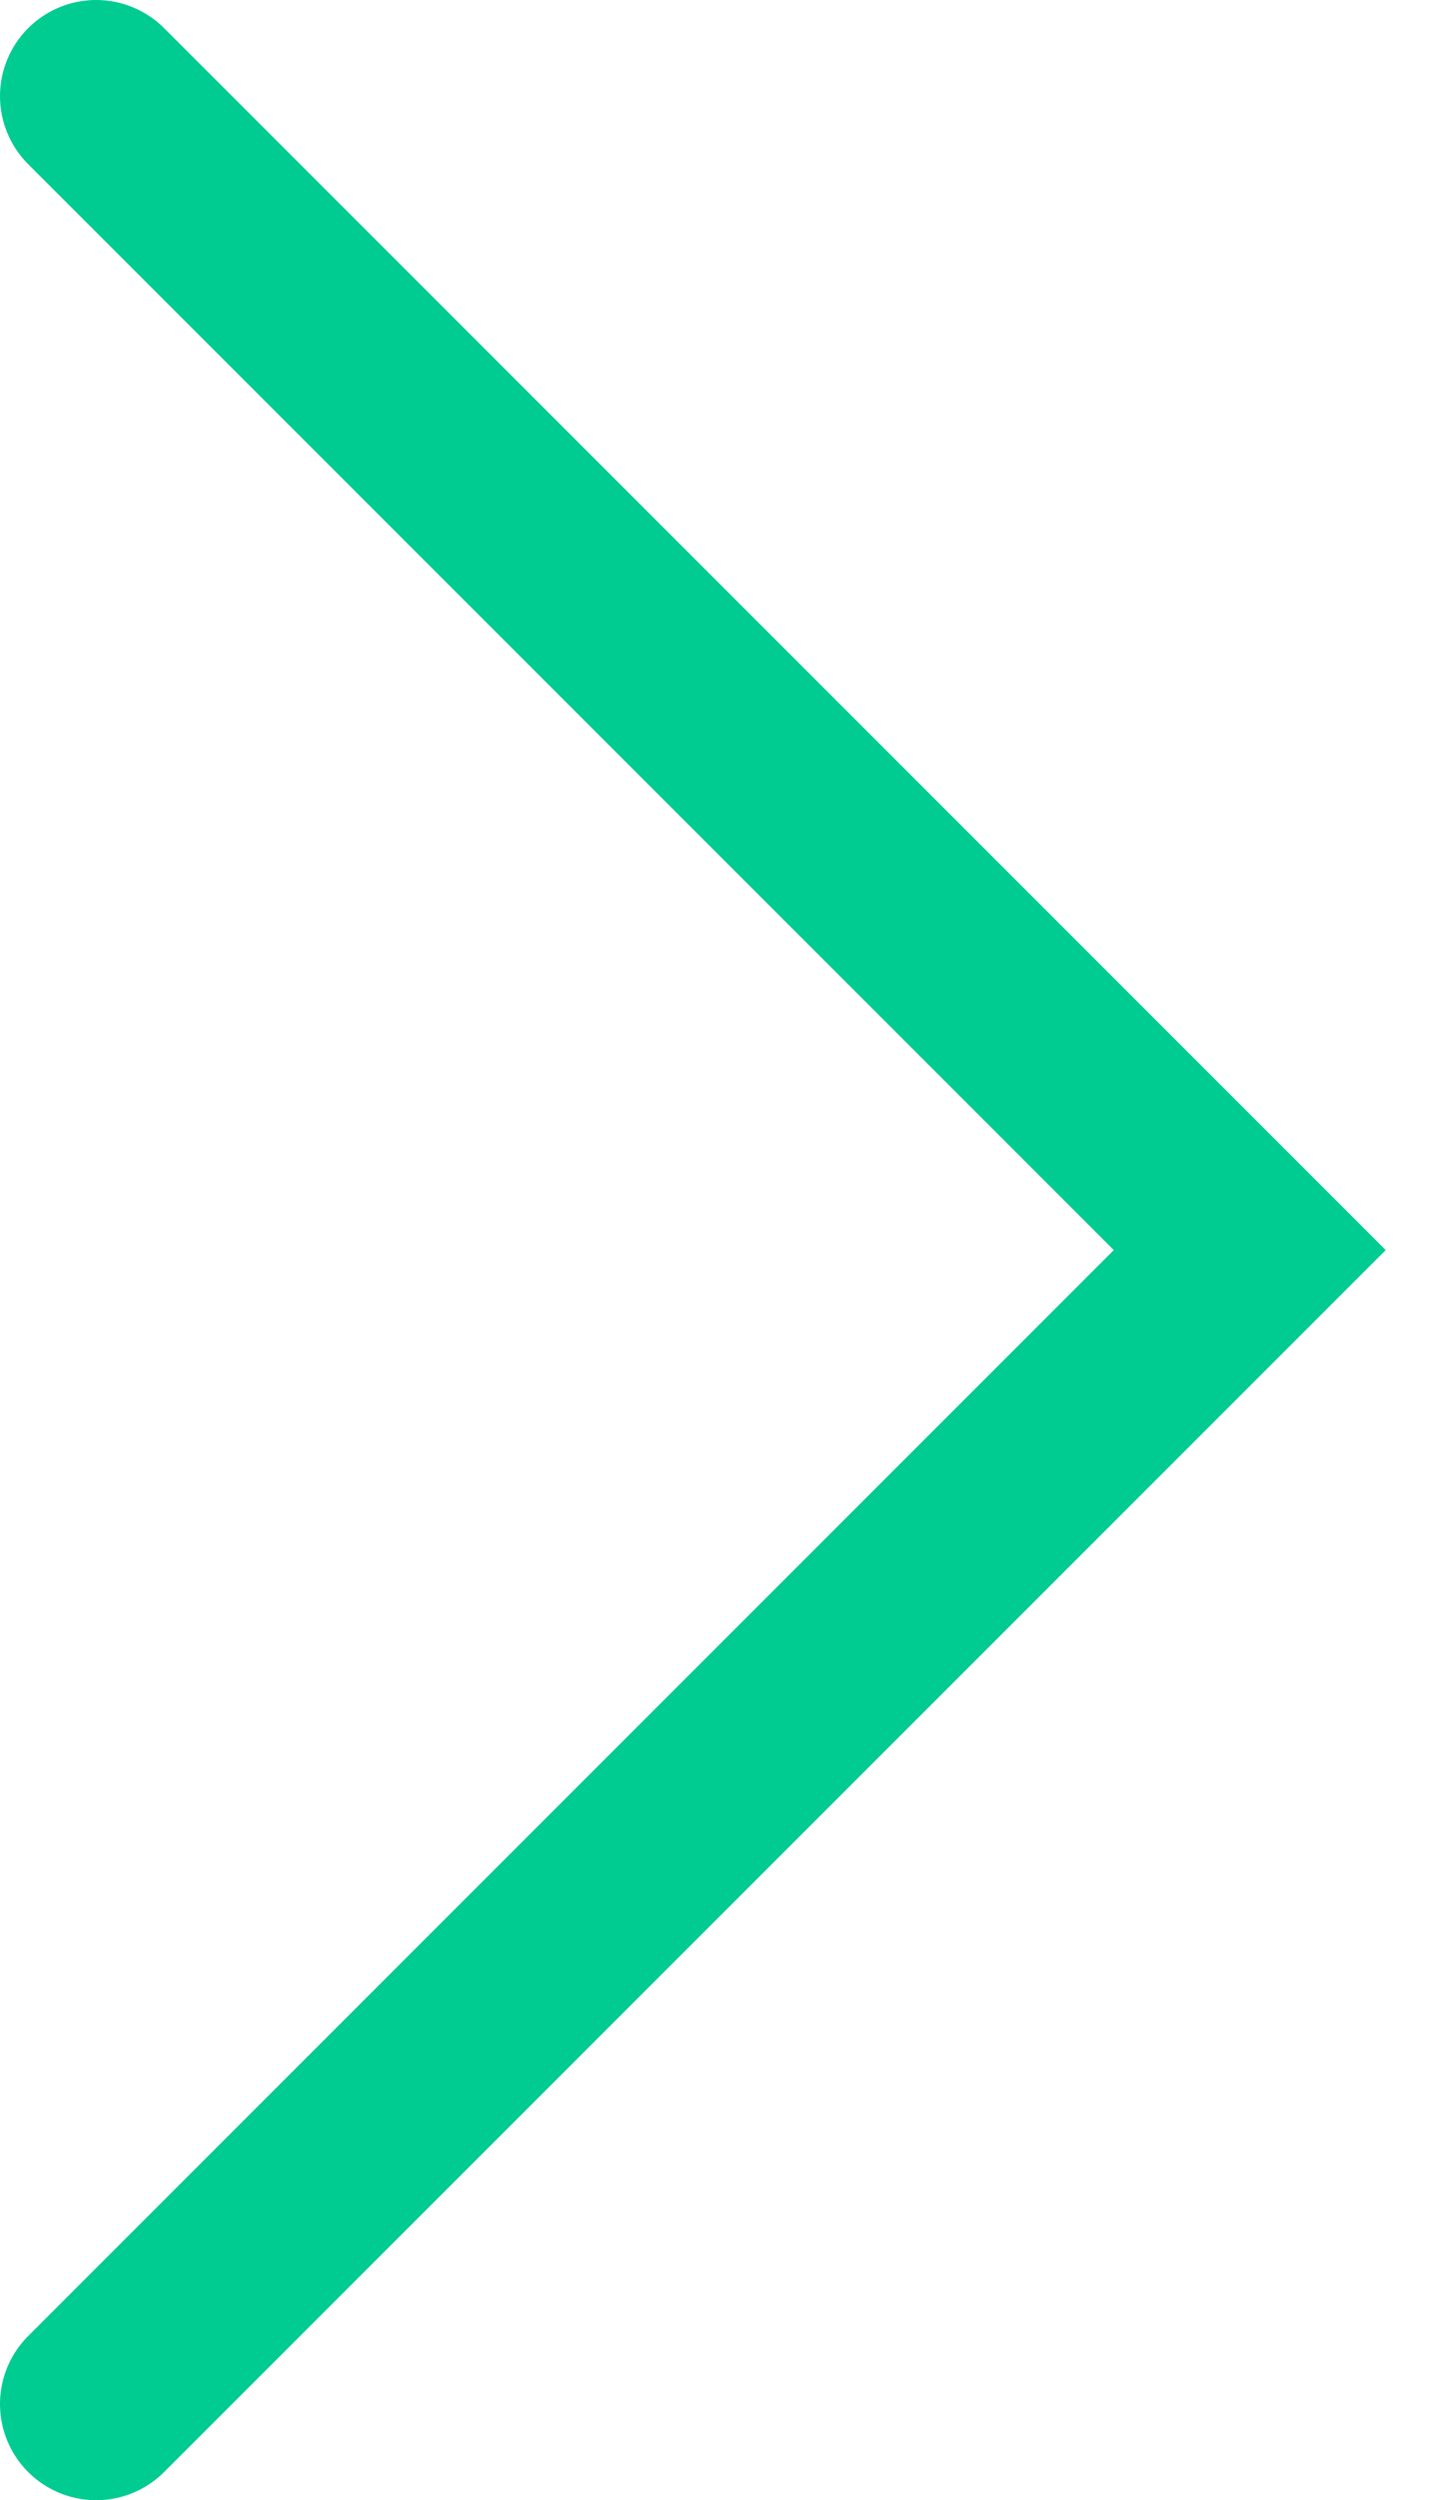 <svg xmlns="http://www.w3.org/2000/svg" width="15" height="26" viewBox="0 0 15 26">
    <path fill="none" fill-rule="evenodd" stroke="#00CC92" stroke-linecap="round" stroke-width="2" d="M1 1l12 12L1 25"/>
</svg>

